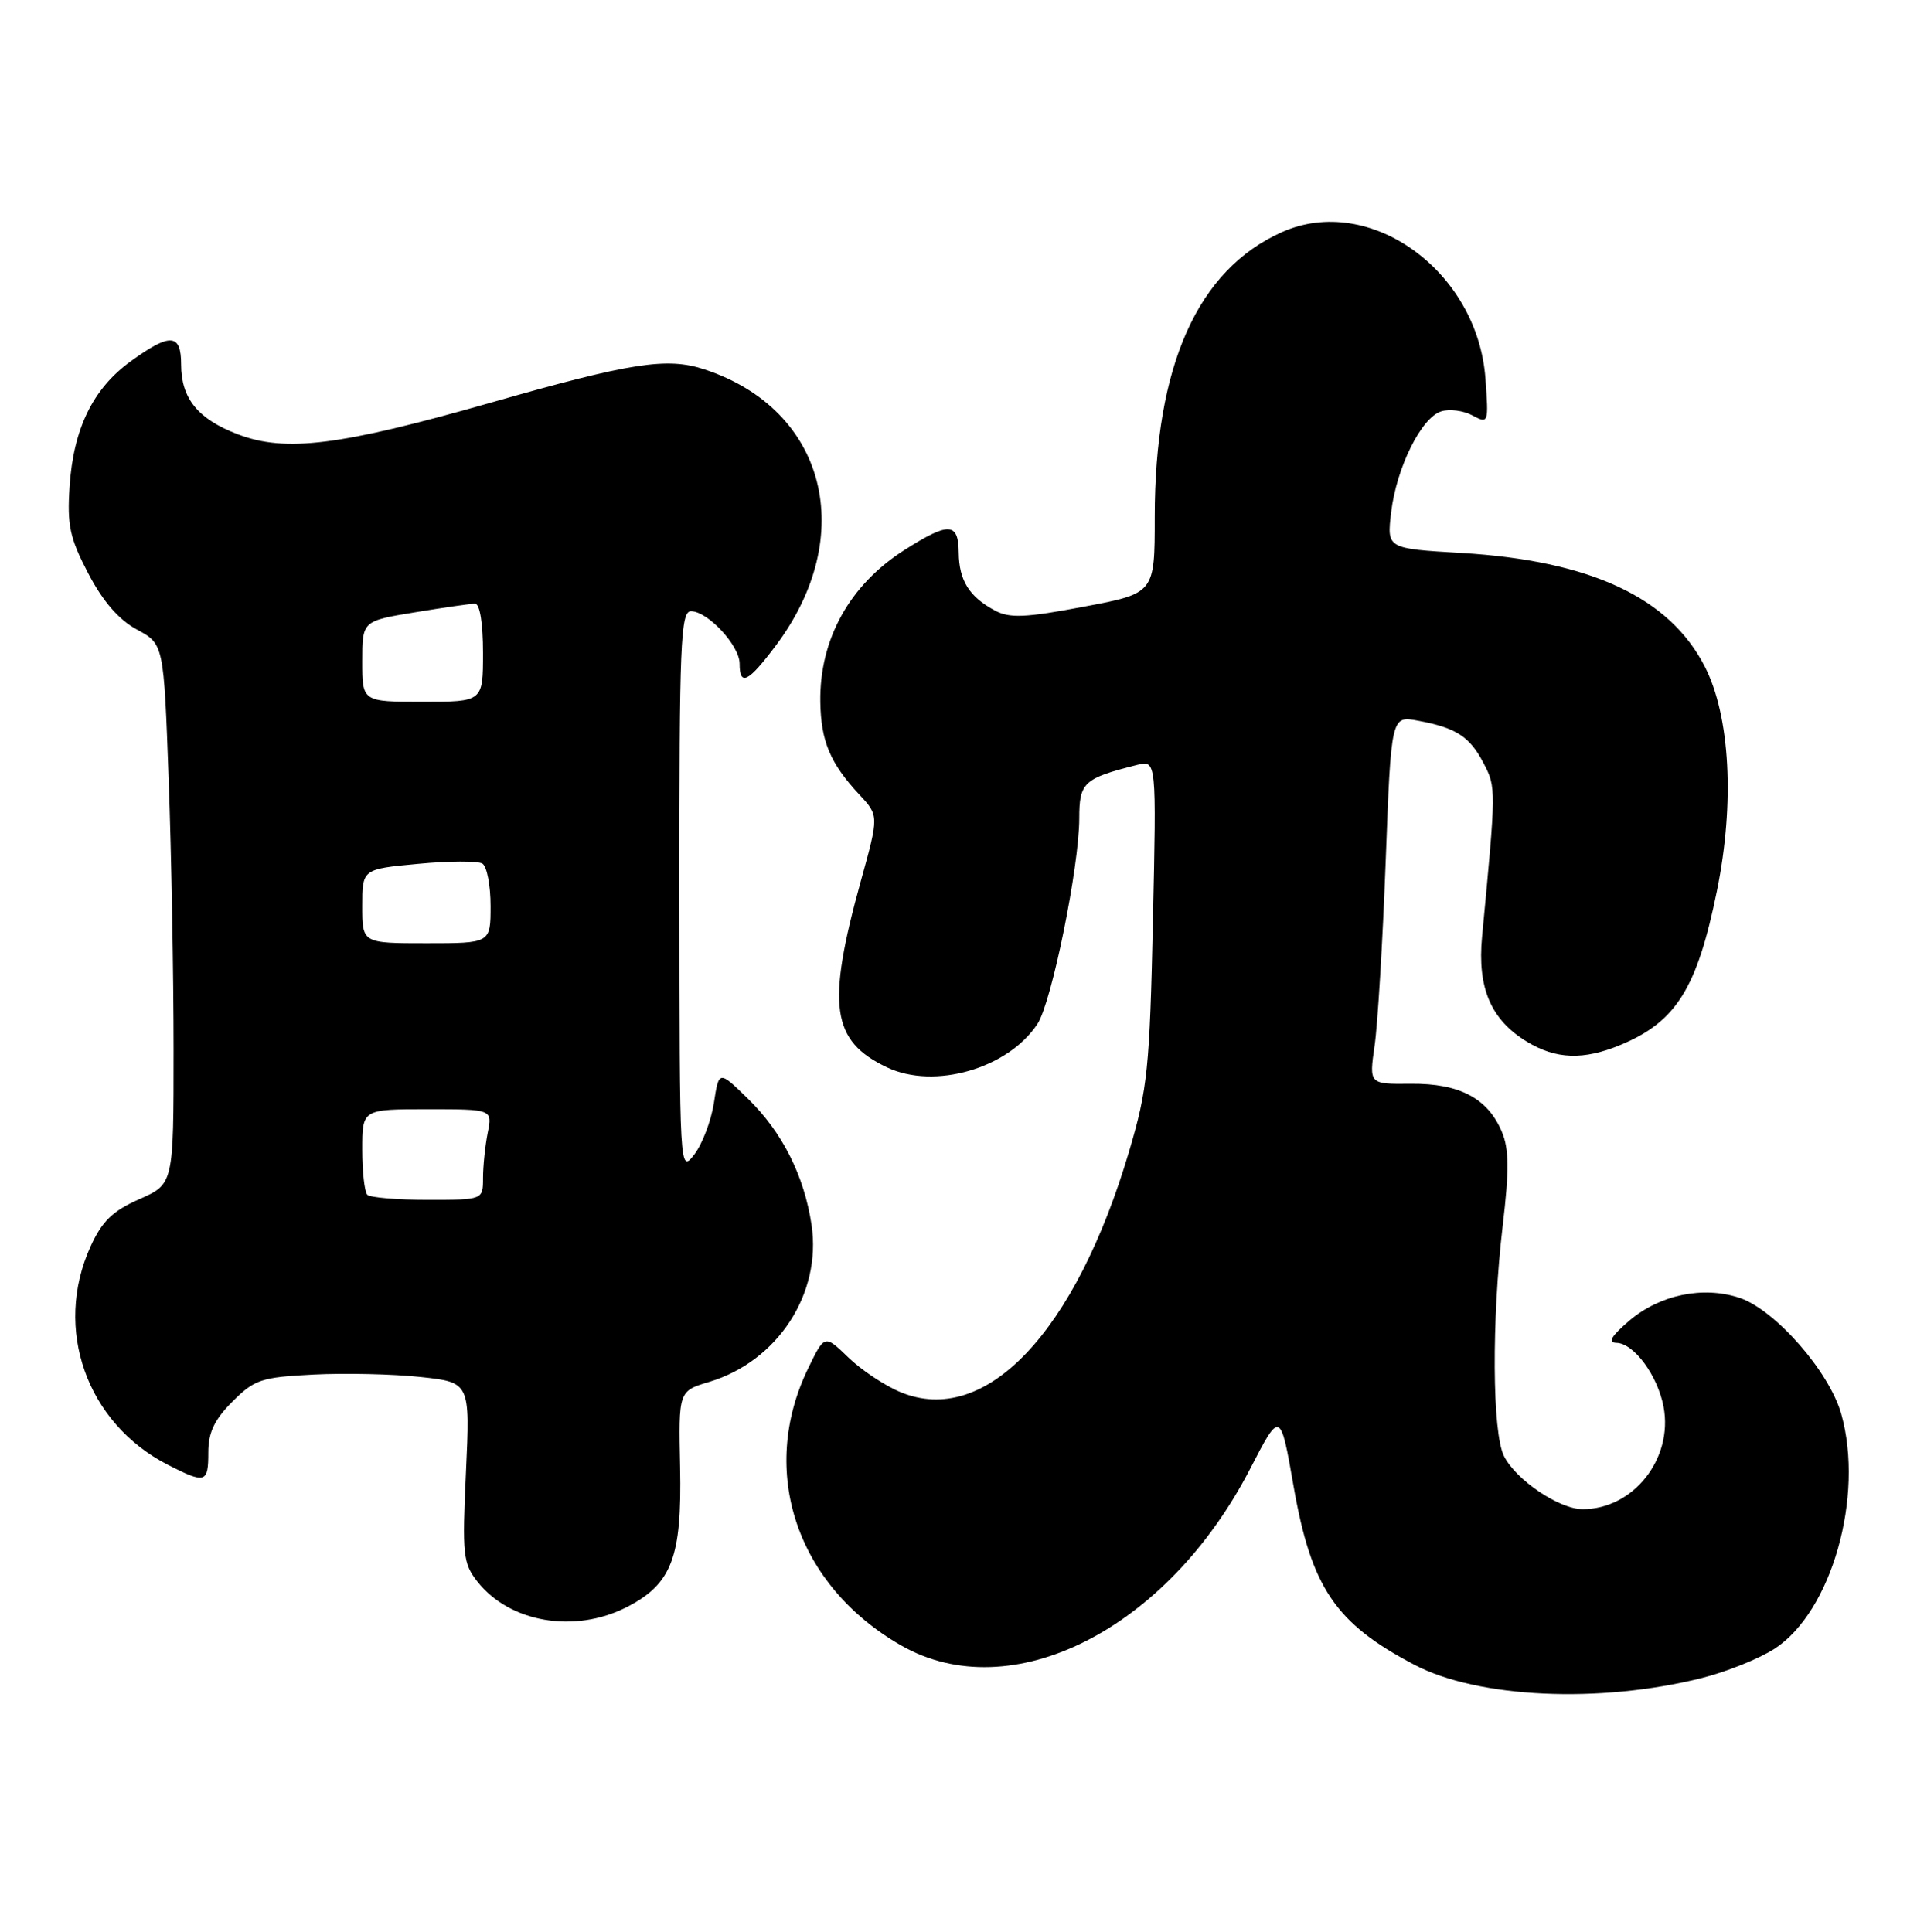 <?xml version="1.0" encoding="UTF-8" standalone="no"?>
<!DOCTYPE svg PUBLIC "-//W3C//DTD SVG 1.1//EN" "http://www.w3.org/Graphics/SVG/1.1/DTD/svg11.dtd" >
<svg xmlns="http://www.w3.org/2000/svg" xmlns:xlink="http://www.w3.org/1999/xlink" version="1.1" viewBox="0 0 254 256">
 <g >
 <path fill="currentColor"
d=" M 225.50 222.37 C 228.80 221.54 233.14 219.79 235.15 218.48 C 242.69 213.57 247.02 198.30 243.97 187.41 C 242.39 181.76 235.19 173.55 230.45 171.98 C 225.62 170.39 219.91 171.59 215.88 175.02 C 213.47 177.09 212.98 177.93 214.18 177.96 C 216.50 178.02 219.64 182.29 220.42 186.44 C 221.71 193.30 216.42 200.00 209.70 200.00 C 206.60 200.00 200.88 196.14 199.28 192.97 C 197.71 189.87 197.63 174.99 199.11 162.40 C 199.97 155.14 199.95 152.28 199.01 150.03 C 197.16 145.56 193.39 143.56 186.95 143.62 C 181.40 143.68 181.40 143.68 182.13 138.59 C 182.54 135.79 183.20 124.80 183.60 114.17 C 184.32 94.84 184.32 94.84 187.89 95.51 C 192.97 96.46 194.76 97.63 196.59 101.18 C 198.24 104.36 198.24 104.47 196.37 124.14 C 195.73 130.91 197.53 135.13 202.30 138.04 C 206.16 140.39 209.82 140.52 214.75 138.46 C 222.11 135.39 224.87 130.96 227.50 118.02 C 229.86 106.40 229.24 94.90 225.89 88.35 C 221.21 79.18 210.75 74.30 193.63 73.28 C 183.76 72.70 183.76 72.70 184.32 67.92 C 185.02 62.00 188.31 55.35 190.95 54.52 C 192.03 54.17 193.90 54.41 195.09 55.05 C 197.22 56.19 197.25 56.10 196.82 50.19 C 195.79 35.90 181.47 25.57 169.86 30.76 C 158.67 35.76 153.00 48.46 153.00 68.53 C 153.00 78.63 153.00 78.63 143.60 80.40 C 135.89 81.86 133.77 81.95 131.85 80.92 C 128.43 79.11 127.07 76.93 127.03 73.25 C 126.99 69.21 125.74 69.14 119.85 72.88 C 112.58 77.49 108.57 84.73 108.69 93.01 C 108.77 98.24 110.01 101.17 113.85 105.29 C 116.46 108.09 116.46 108.09 114.05 116.79 C 109.49 133.27 110.15 137.95 117.53 141.45 C 123.82 144.43 133.59 141.60 137.47 135.68 C 139.35 132.81 143.00 114.83 143.00 108.44 C 143.00 103.69 143.59 103.15 150.66 101.37 C 153.23 100.73 153.23 100.73 152.76 122.11 C 152.33 141.56 152.05 144.31 149.63 152.50 C 142.50 176.62 130.57 189.18 119.29 184.48 C 117.20 183.61 114.09 181.54 112.38 179.87 C 109.25 176.85 109.25 176.85 107.06 181.38 C 100.47 194.99 105.54 210.11 119.37 218.04 C 133.97 226.41 154.59 216.01 165.61 194.71 C 169.64 186.92 169.64 186.92 171.39 196.92 C 173.75 210.42 176.94 215.13 187.41 220.62 C 195.84 225.04 211.92 225.78 225.50 222.37 Z  M 83.02 212.99 C 89.01 209.93 90.36 206.41 90.11 194.42 C 89.90 184.35 89.90 184.35 93.97 183.13 C 103.03 180.41 108.89 171.43 107.53 162.33 C 106.55 155.79 103.65 150.04 99.10 145.60 C 95.25 141.84 95.25 141.84 94.59 146.17 C 94.22 148.55 93.05 151.62 91.99 153.00 C 90.05 155.49 90.04 155.32 90.02 118.25 C 90.00 85.31 90.18 81.00 91.55 81.00 C 93.77 81.00 98.00 85.55 98.00 87.95 C 98.00 90.98 99.13 90.43 102.73 85.64 C 113.76 71.00 109.49 54.28 93.36 48.96 C 88.39 47.31 83.62 48.05 65.00 53.37 C 44.98 59.08 37.84 59.97 31.52 57.56 C 26.21 55.53 24.00 52.81 24.00 48.28 C 24.00 44.18 22.55 44.09 17.32 47.88 C 12.31 51.51 9.72 56.82 9.22 64.50 C 8.88 69.62 9.25 71.31 11.70 76.00 C 13.64 79.71 15.74 82.13 18.14 83.43 C 21.70 85.35 21.70 85.35 22.35 103.34 C 22.71 113.23 23.00 129.33 23.00 139.11 C 23.00 156.91 23.00 156.91 18.47 158.91 C 14.91 160.48 13.52 161.84 11.99 165.21 C 7.05 176.09 11.47 188.59 22.21 194.10 C 27.22 196.66 27.60 196.55 27.60 192.47 C 27.60 189.83 28.41 188.13 30.80 185.74 C 33.73 182.81 34.63 182.51 41.55 182.16 C 45.70 181.95 52.06 182.09 55.69 182.48 C 62.29 183.19 62.29 183.19 61.74 195.08 C 61.23 206.05 61.35 207.17 63.26 209.60 C 67.53 215.03 76.13 216.50 83.02 212.99 Z  M 48.67 158.33 C 48.30 157.97 48.00 155.27 48.00 152.33 C 48.00 147.00 48.00 147.00 56.62 147.00 C 65.25 147.00 65.25 147.00 64.62 150.12 C 64.28 151.84 64.00 154.54 64.00 156.12 C 64.00 159.00 64.00 159.00 56.67 159.00 C 52.63 159.00 49.03 158.70 48.67 158.33 Z  M 48.00 120.09 C 48.00 115.17 48.00 115.17 55.42 114.48 C 59.50 114.09 63.32 114.08 63.92 114.45 C 64.51 114.82 65.00 117.34 65.00 120.06 C 65.00 125.00 65.00 125.00 56.50 125.00 C 48.00 125.00 48.00 125.00 48.00 120.09 Z  M 48.00 87.65 C 48.00 82.29 48.00 82.29 54.94 81.15 C 58.76 80.52 62.36 80.00 62.94 80.00 C 63.58 80.00 64.00 82.60 64.00 86.50 C 64.00 93.00 64.00 93.00 56.00 93.00 C 48.00 93.00 48.00 93.00 48.00 87.65 Z "/>
</g>
</svg>